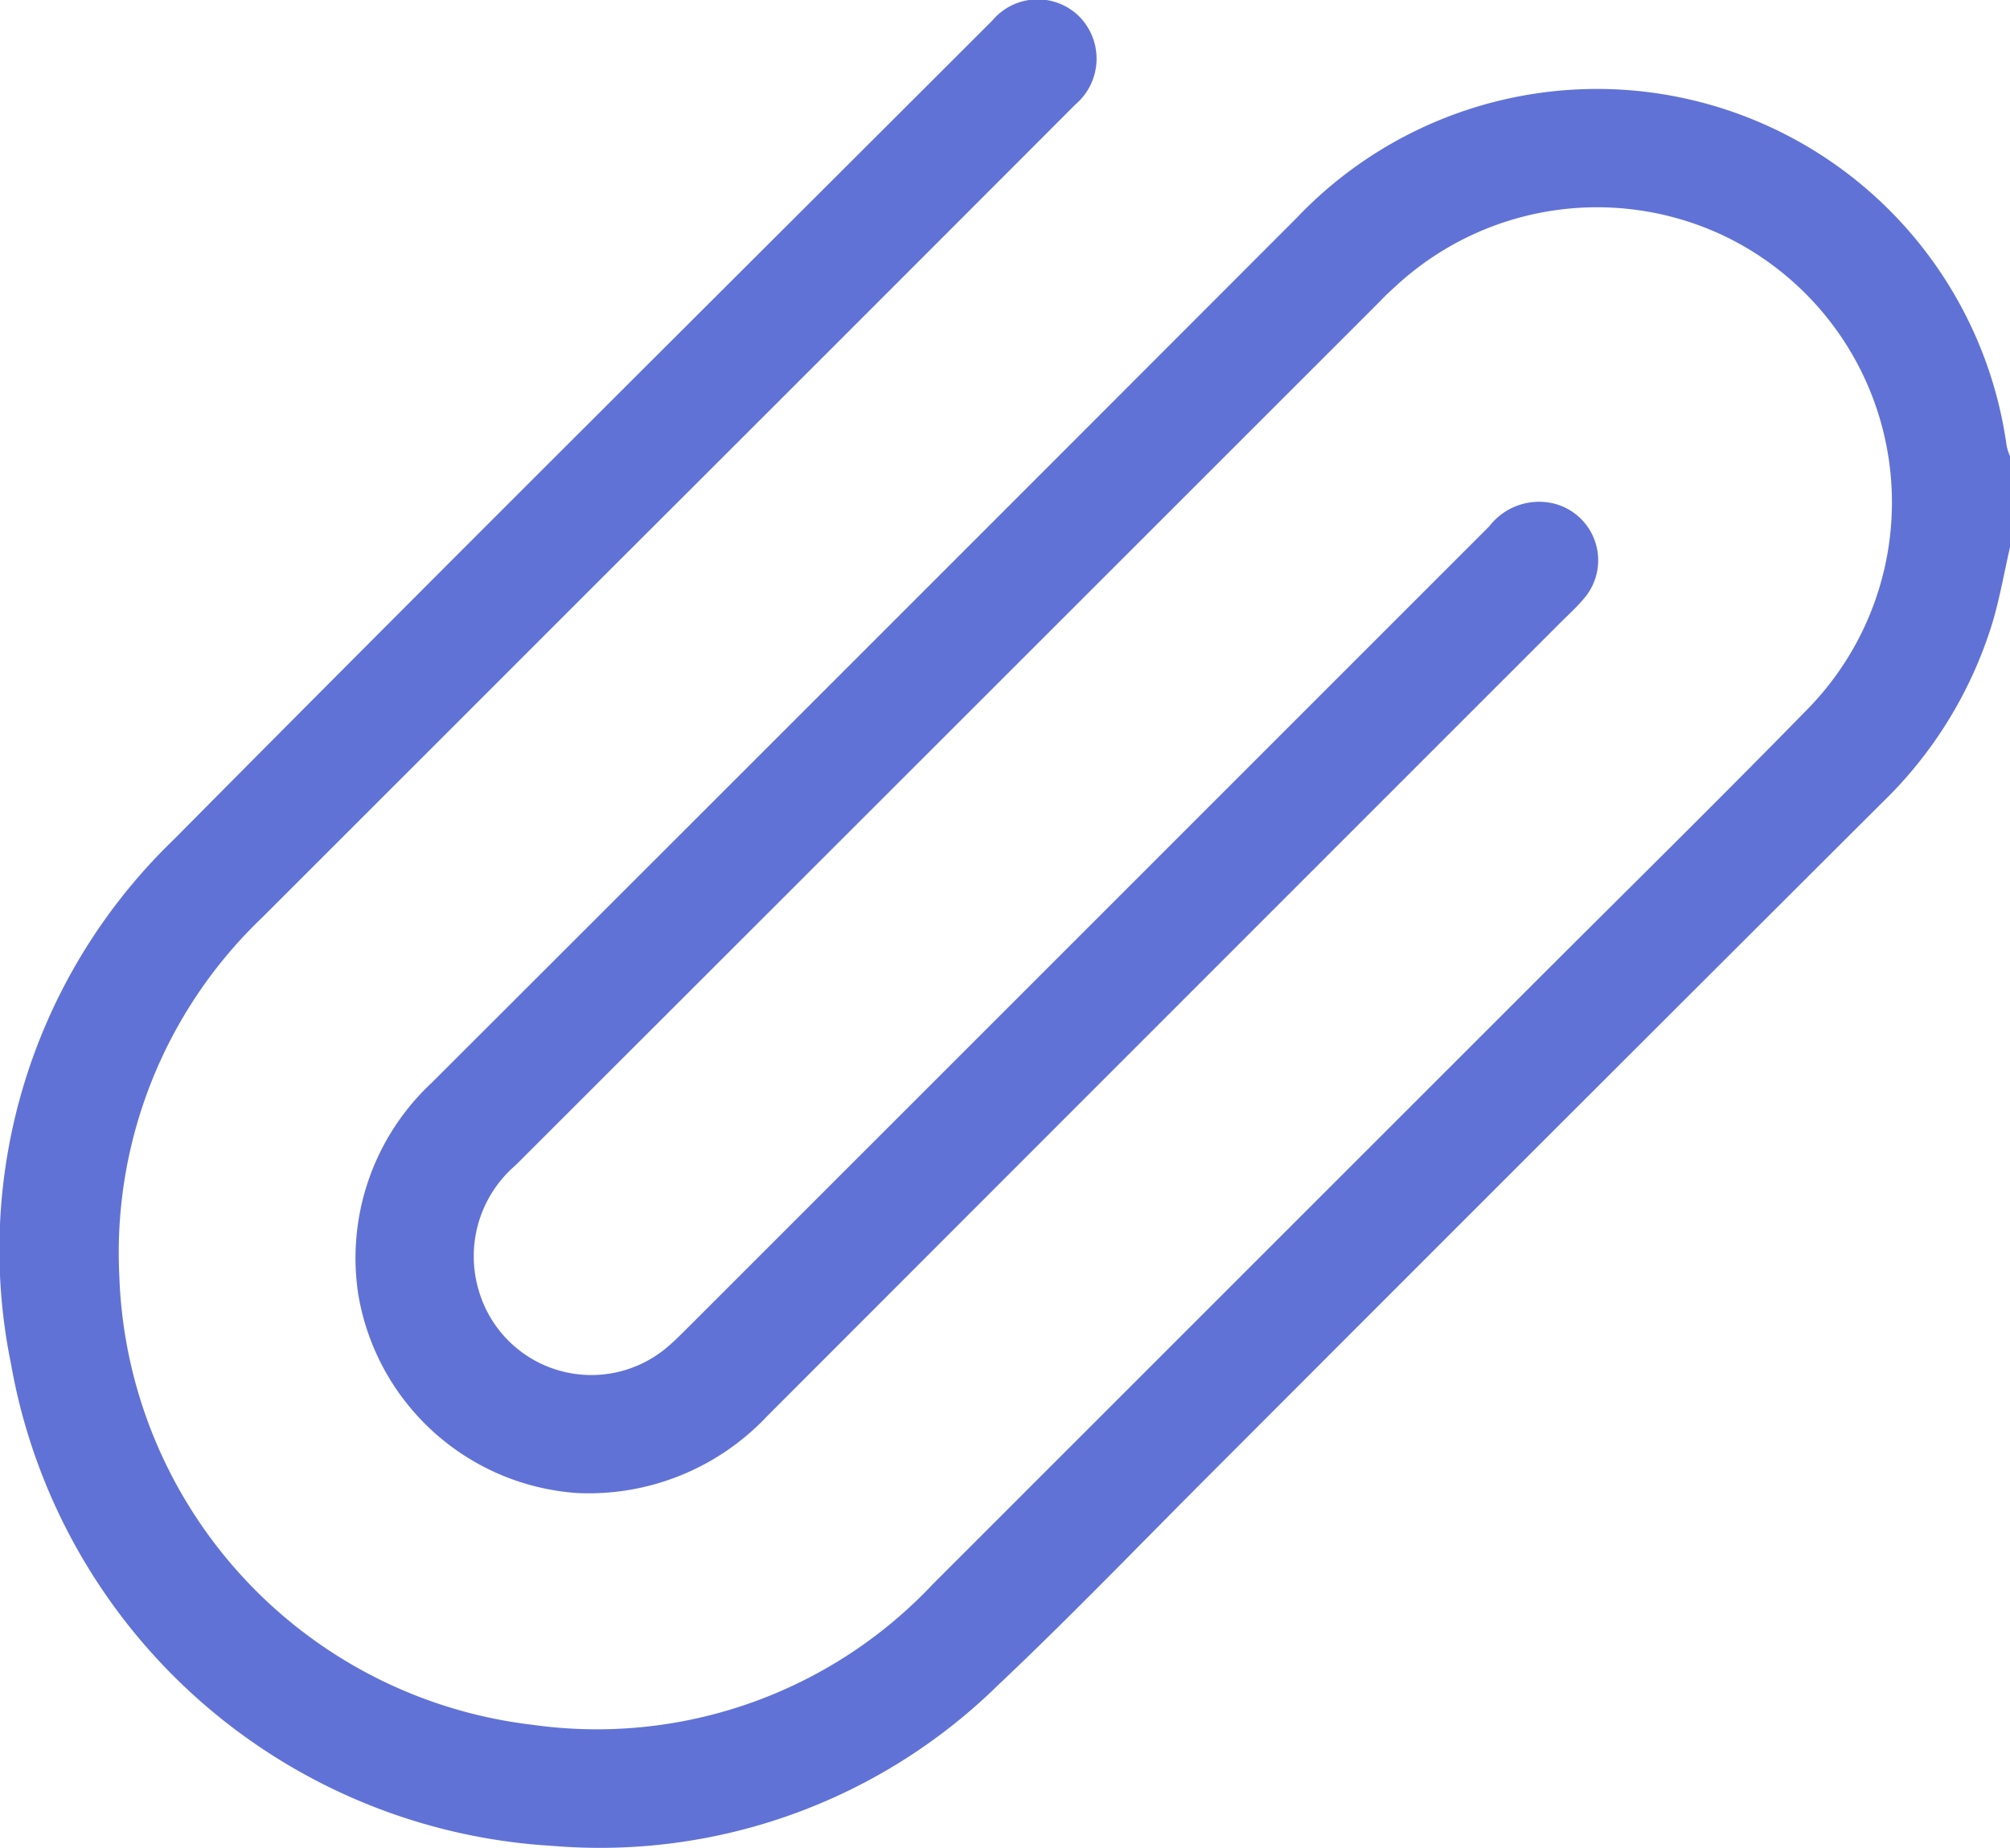 <svg id="Group_1961" data-name="Group 1961" xmlns="http://www.w3.org/2000/svg" width="21.224" height="19.519" viewBox="0 0 21.224 19.519">
  <path id="Path_615" data-name="Path 615" d="M-303.672,188.3c-.061.267-.108.538-.186.8a4.452,4.452,0,0,1-1.166,1.9q-3.543,3.534-7.078,7.075c-.752.752-1.489,1.52-2.262,2.25a6,6,0,0,1-4.7,1.691,6.17,6.17,0,0,1-5.716-5.091,6.016,6.016,0,0,1,1.723-5.541c2.868-2.895,5.759-5.767,8.641-8.648a.624.624,0,0,1,.921-.036.635.635,0,0,1-.044.923q-2.547,2.552-5.1,5.1-1.743,1.744-3.487,3.487a4.894,4.894,0,0,0-1.51,3.787,4.942,4.942,0,0,0,4.36,4.74,4.871,4.871,0,0,0,4.231-1.486l6.344-6.344c.962-.962,1.933-1.916,2.884-2.889a3.121,3.121,0,0,0-.911-5.023,3.129,3.129,0,0,0-3.429.547c-.056.051-.11.1-.164.158q-4.564,4.564-9.129,9.126a1.267,1.267,0,0,0-.388,1.334,1.238,1.238,0,0,0,2.006.573c.073-.063.141-.133.209-.2q4.227-4.227,8.453-8.454a.663.663,0,0,1,.681-.24.618.618,0,0,1,.317,1.005c-.08.095-.173.179-.261.267q-4.183,4.183-8.364,8.368a2.587,2.587,0,0,1-2,.811,2.52,2.52,0,0,1-2.315-2.093,2.531,2.531,0,0,1,.77-2.236q4.574-4.568,9.142-9.143a4.376,4.376,0,0,1,3.288-1.356,4.369,4.369,0,0,1,4.205,3.771.579.579,0,0,0,.04.116Z" transform="translate(324.896 -182.521)" fill="#6172d6"/>
</svg>
